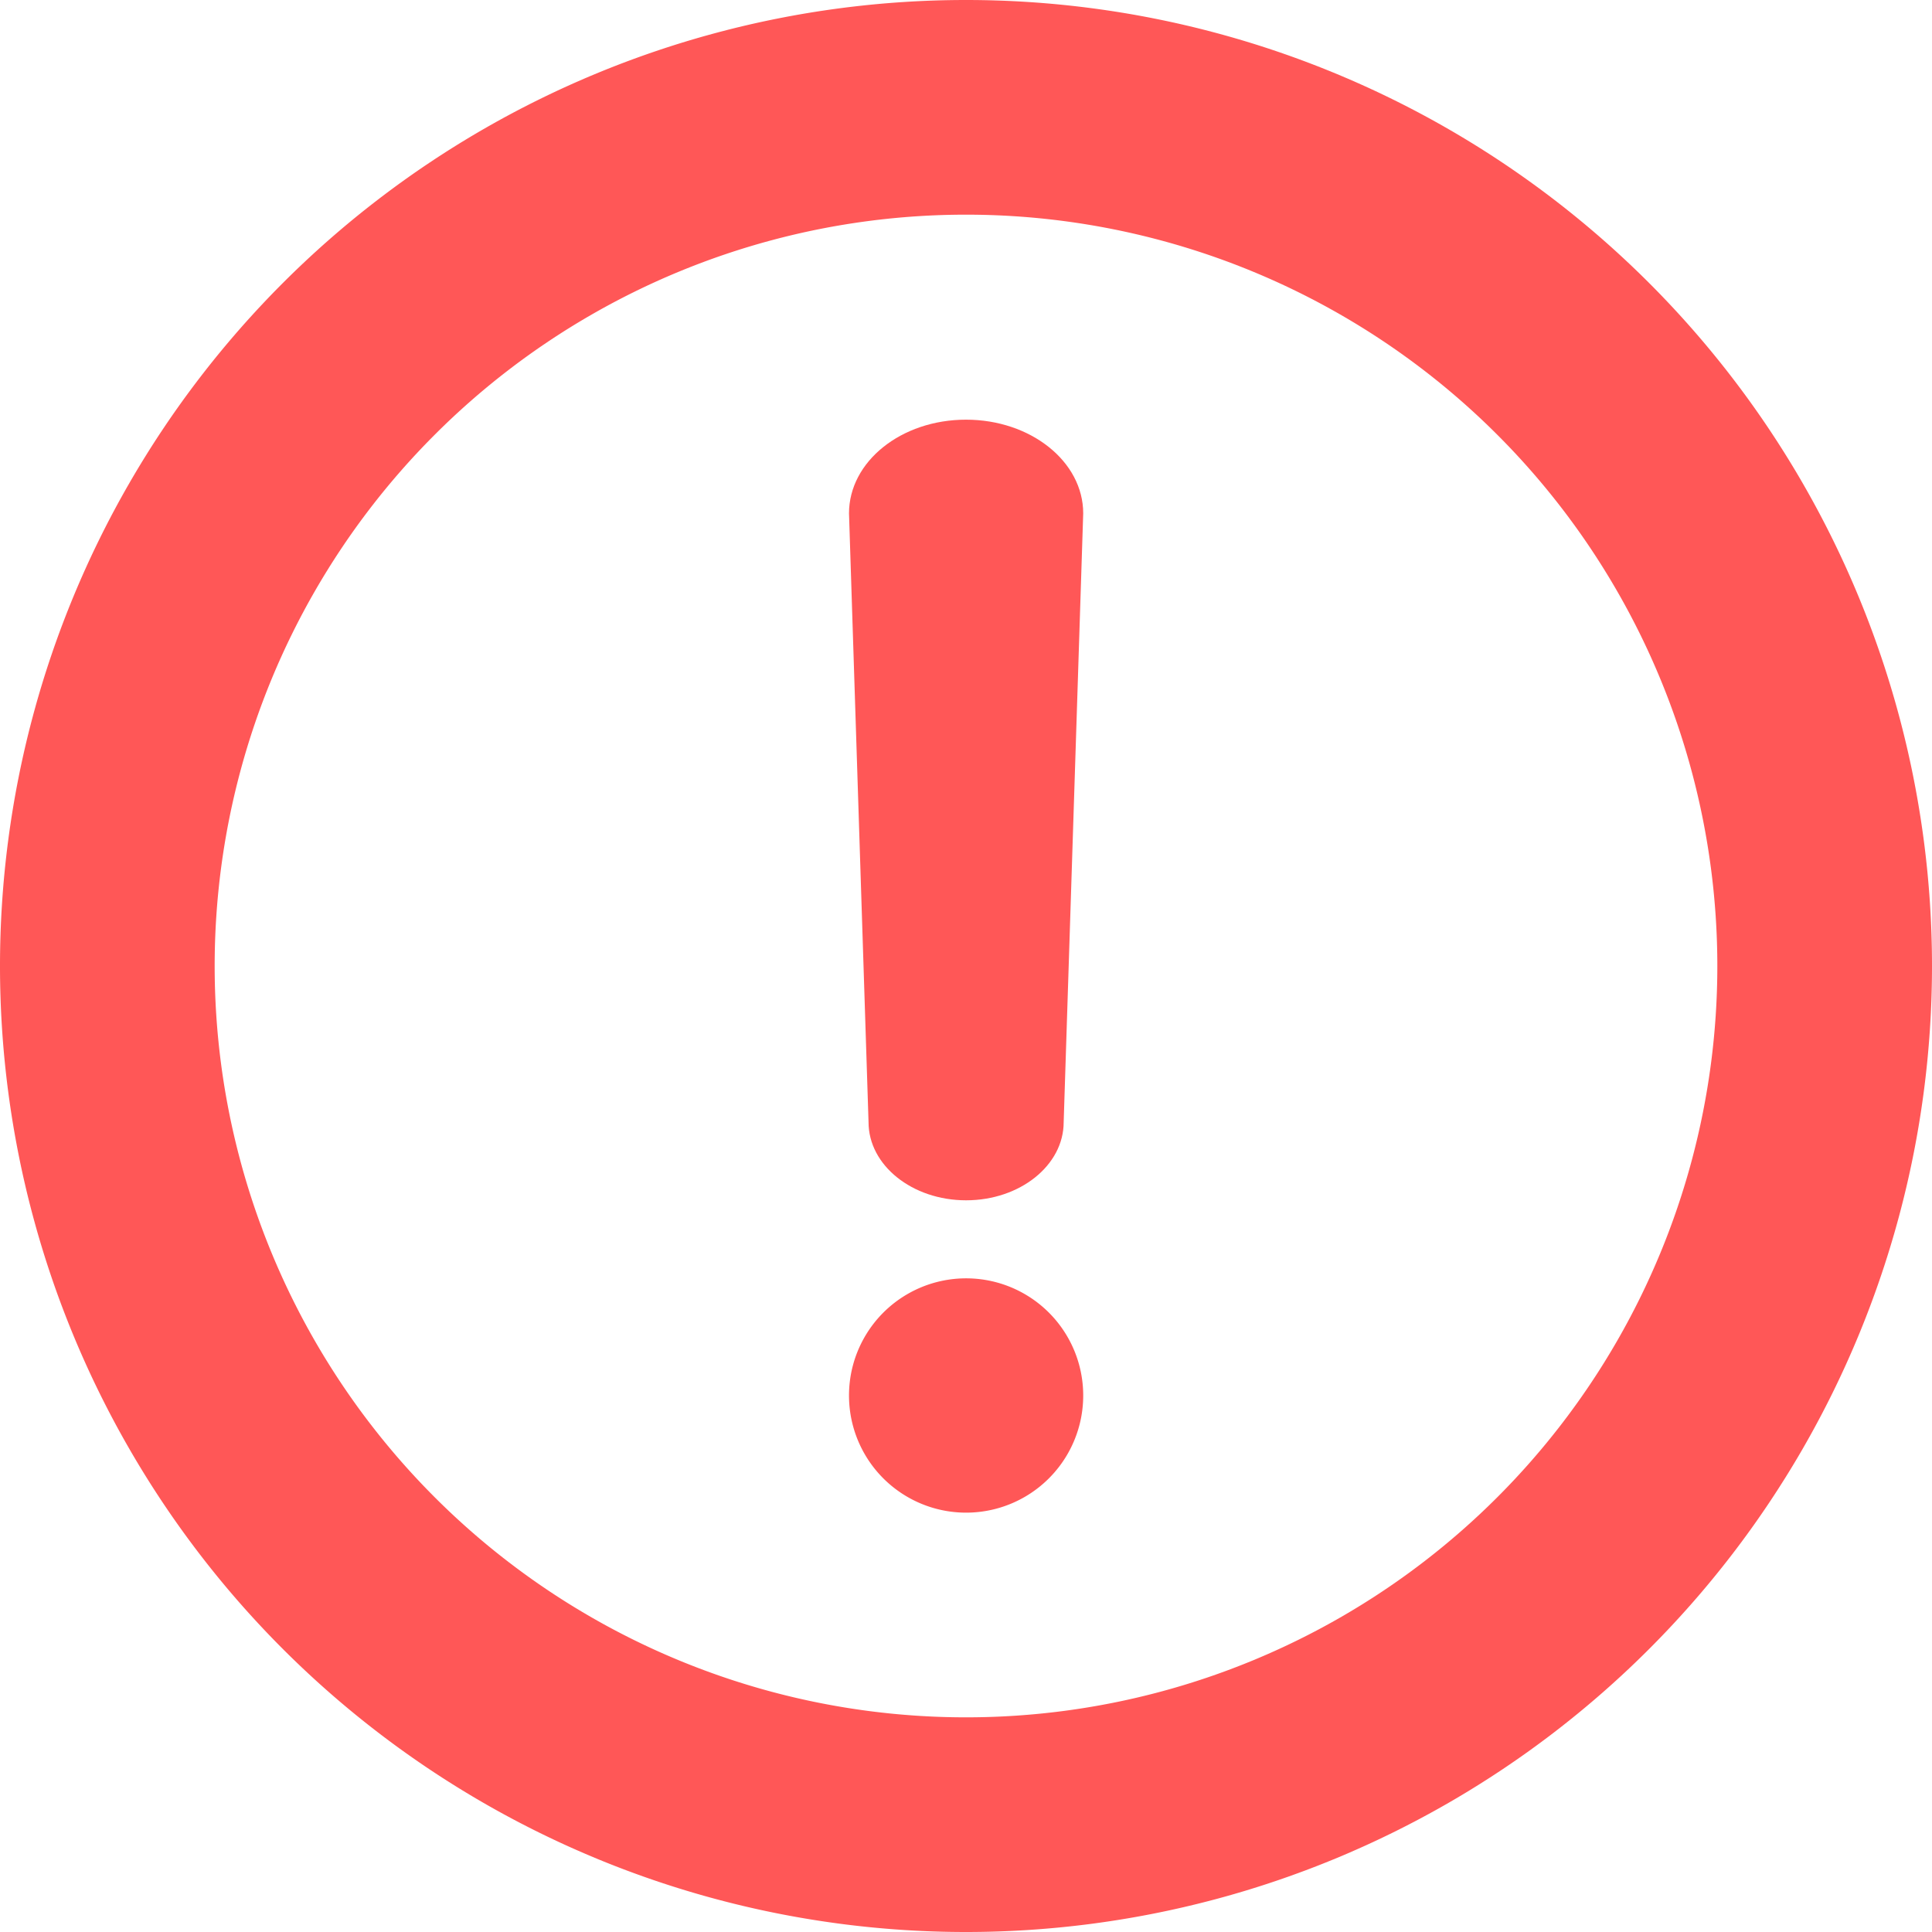 <svg xmlns:xlink="http://www.w3.org/1999/xlink" width="18" height="18"><use fill="#FF5757" transform="translate(1 1)" xlink:href="#path0_stroke"/><g fill="#FF5757" transform="translate(7.91 3.91)"><use xlink:href="#path1_fill"/><use xlink:href="#path2_fill"/></g><defs><path id="path0_stroke" d="M8-1a9 9 0 0 0-9 9h2a7 7 0 0 1 7-7v-2zm-9 9a9 9 0 0 0 9 9v-2a7 7 0 0 1-7-7h-2zm9 9a9 9 0 0 0 9-9h-2a7 7 0 0 1-7 7v2zm9-9a9 9 0 0 0-9-9v2a7 7 0 0 1 7 7h2z"/><path id="path1_fill" d="M2.182.873C2.182.39 1.693 0 1.09 0S0 .39 0 .873l.182 5.672c0 .402.407.728.909.728S2 6.947 2 6.545L2.182.873z"/><path id="path2_fill" d="M2.182 9.09A1.091 1.091 0 1 0 0 9.092a1.091 1.091 0 0 0 2.182 0z"/></defs></svg>